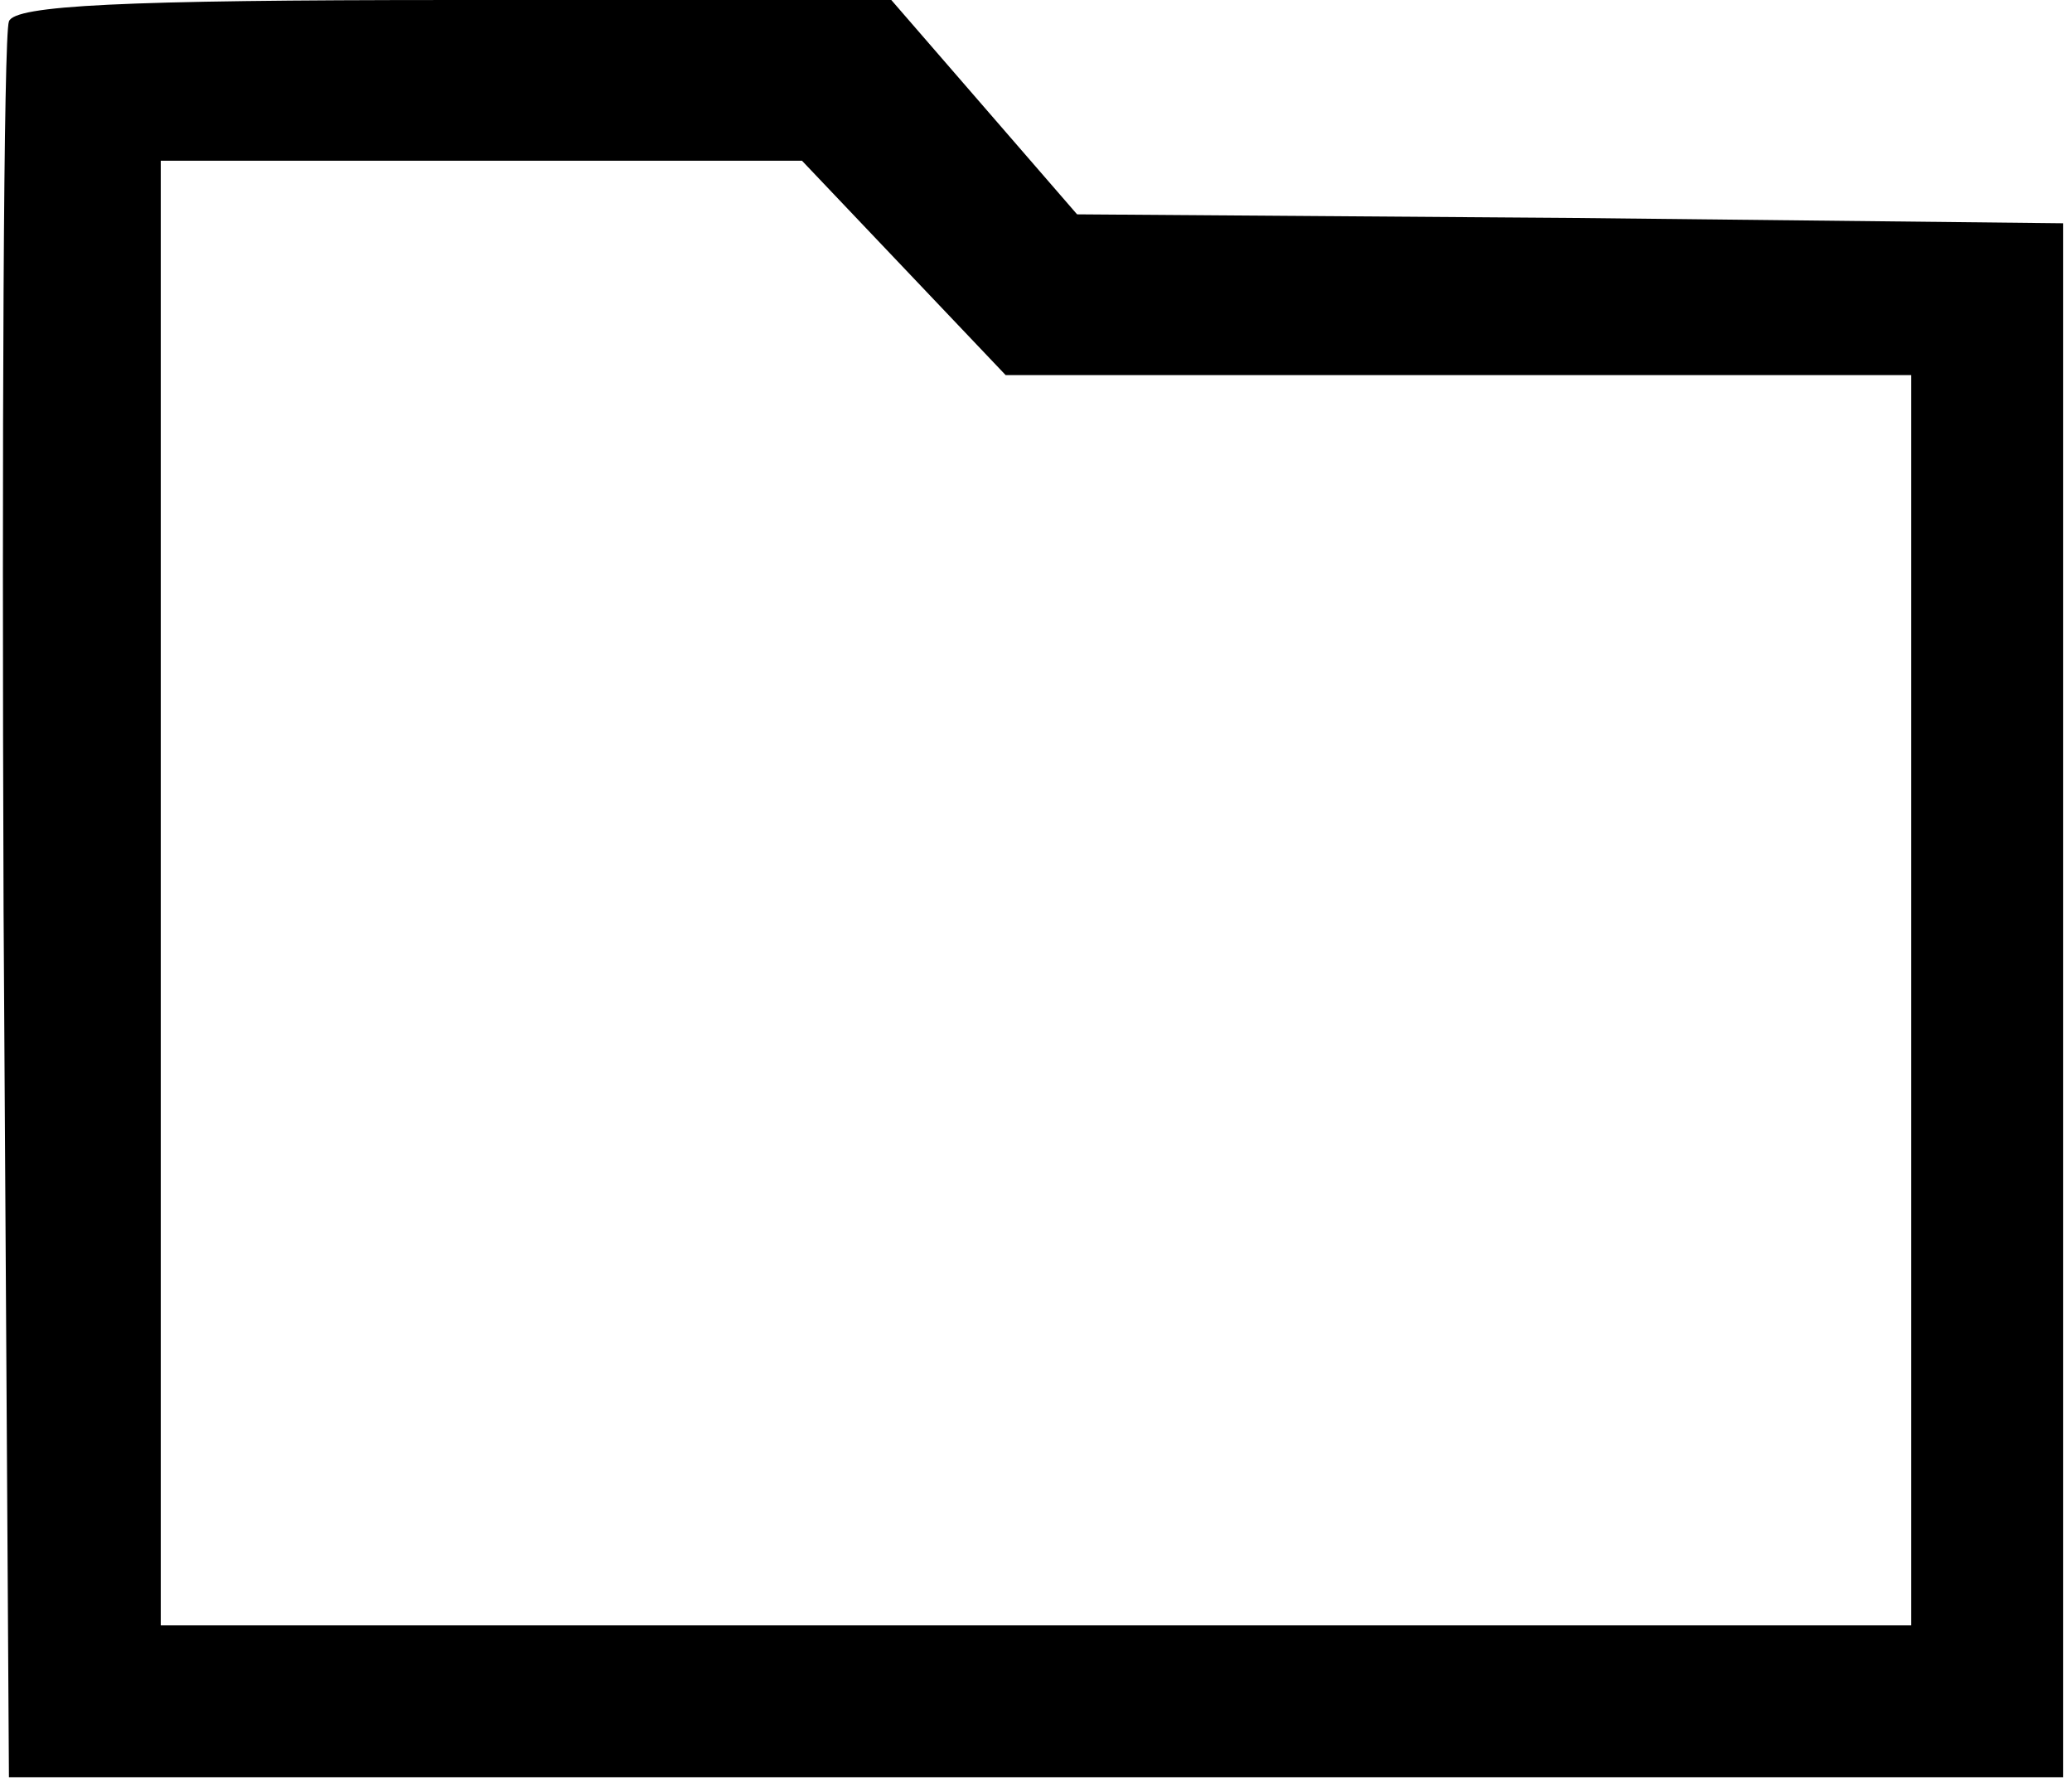 <?xml version="1.0" standalone="no"?>
<!DOCTYPE svg PUBLIC "-//W3C//DTD SVG 20010904//EN"
 "http://www.w3.org/TR/2001/REC-SVG-20010904/DTD/svg10.dtd">
<svg version="1.0" xmlns="http://www.w3.org/2000/svg"
 width="116pt" height="100pt" viewBox="0 0 116 100"
 preserveAspectRatio="xMidYMid meet">
<g transform="translate(0,100) scale(0.1,-0.1)"
fill="#000000" stroke="none">
<path d="M5 988 c-3 -7 -4 -231 -3 -498 l3 -485 575 0 575 0 0 435 0 435 -276
3 -276 2 -52 60 -52 60 -245 0 c-186 0 -246 -3 -249 -12z m501 -138 l57 -60
254 0 253 0 0 -350 0 -350 -490 0 -490 0 0 410 0 410 179 0 180 0 57 -60z"/>
</g>
</svg>
